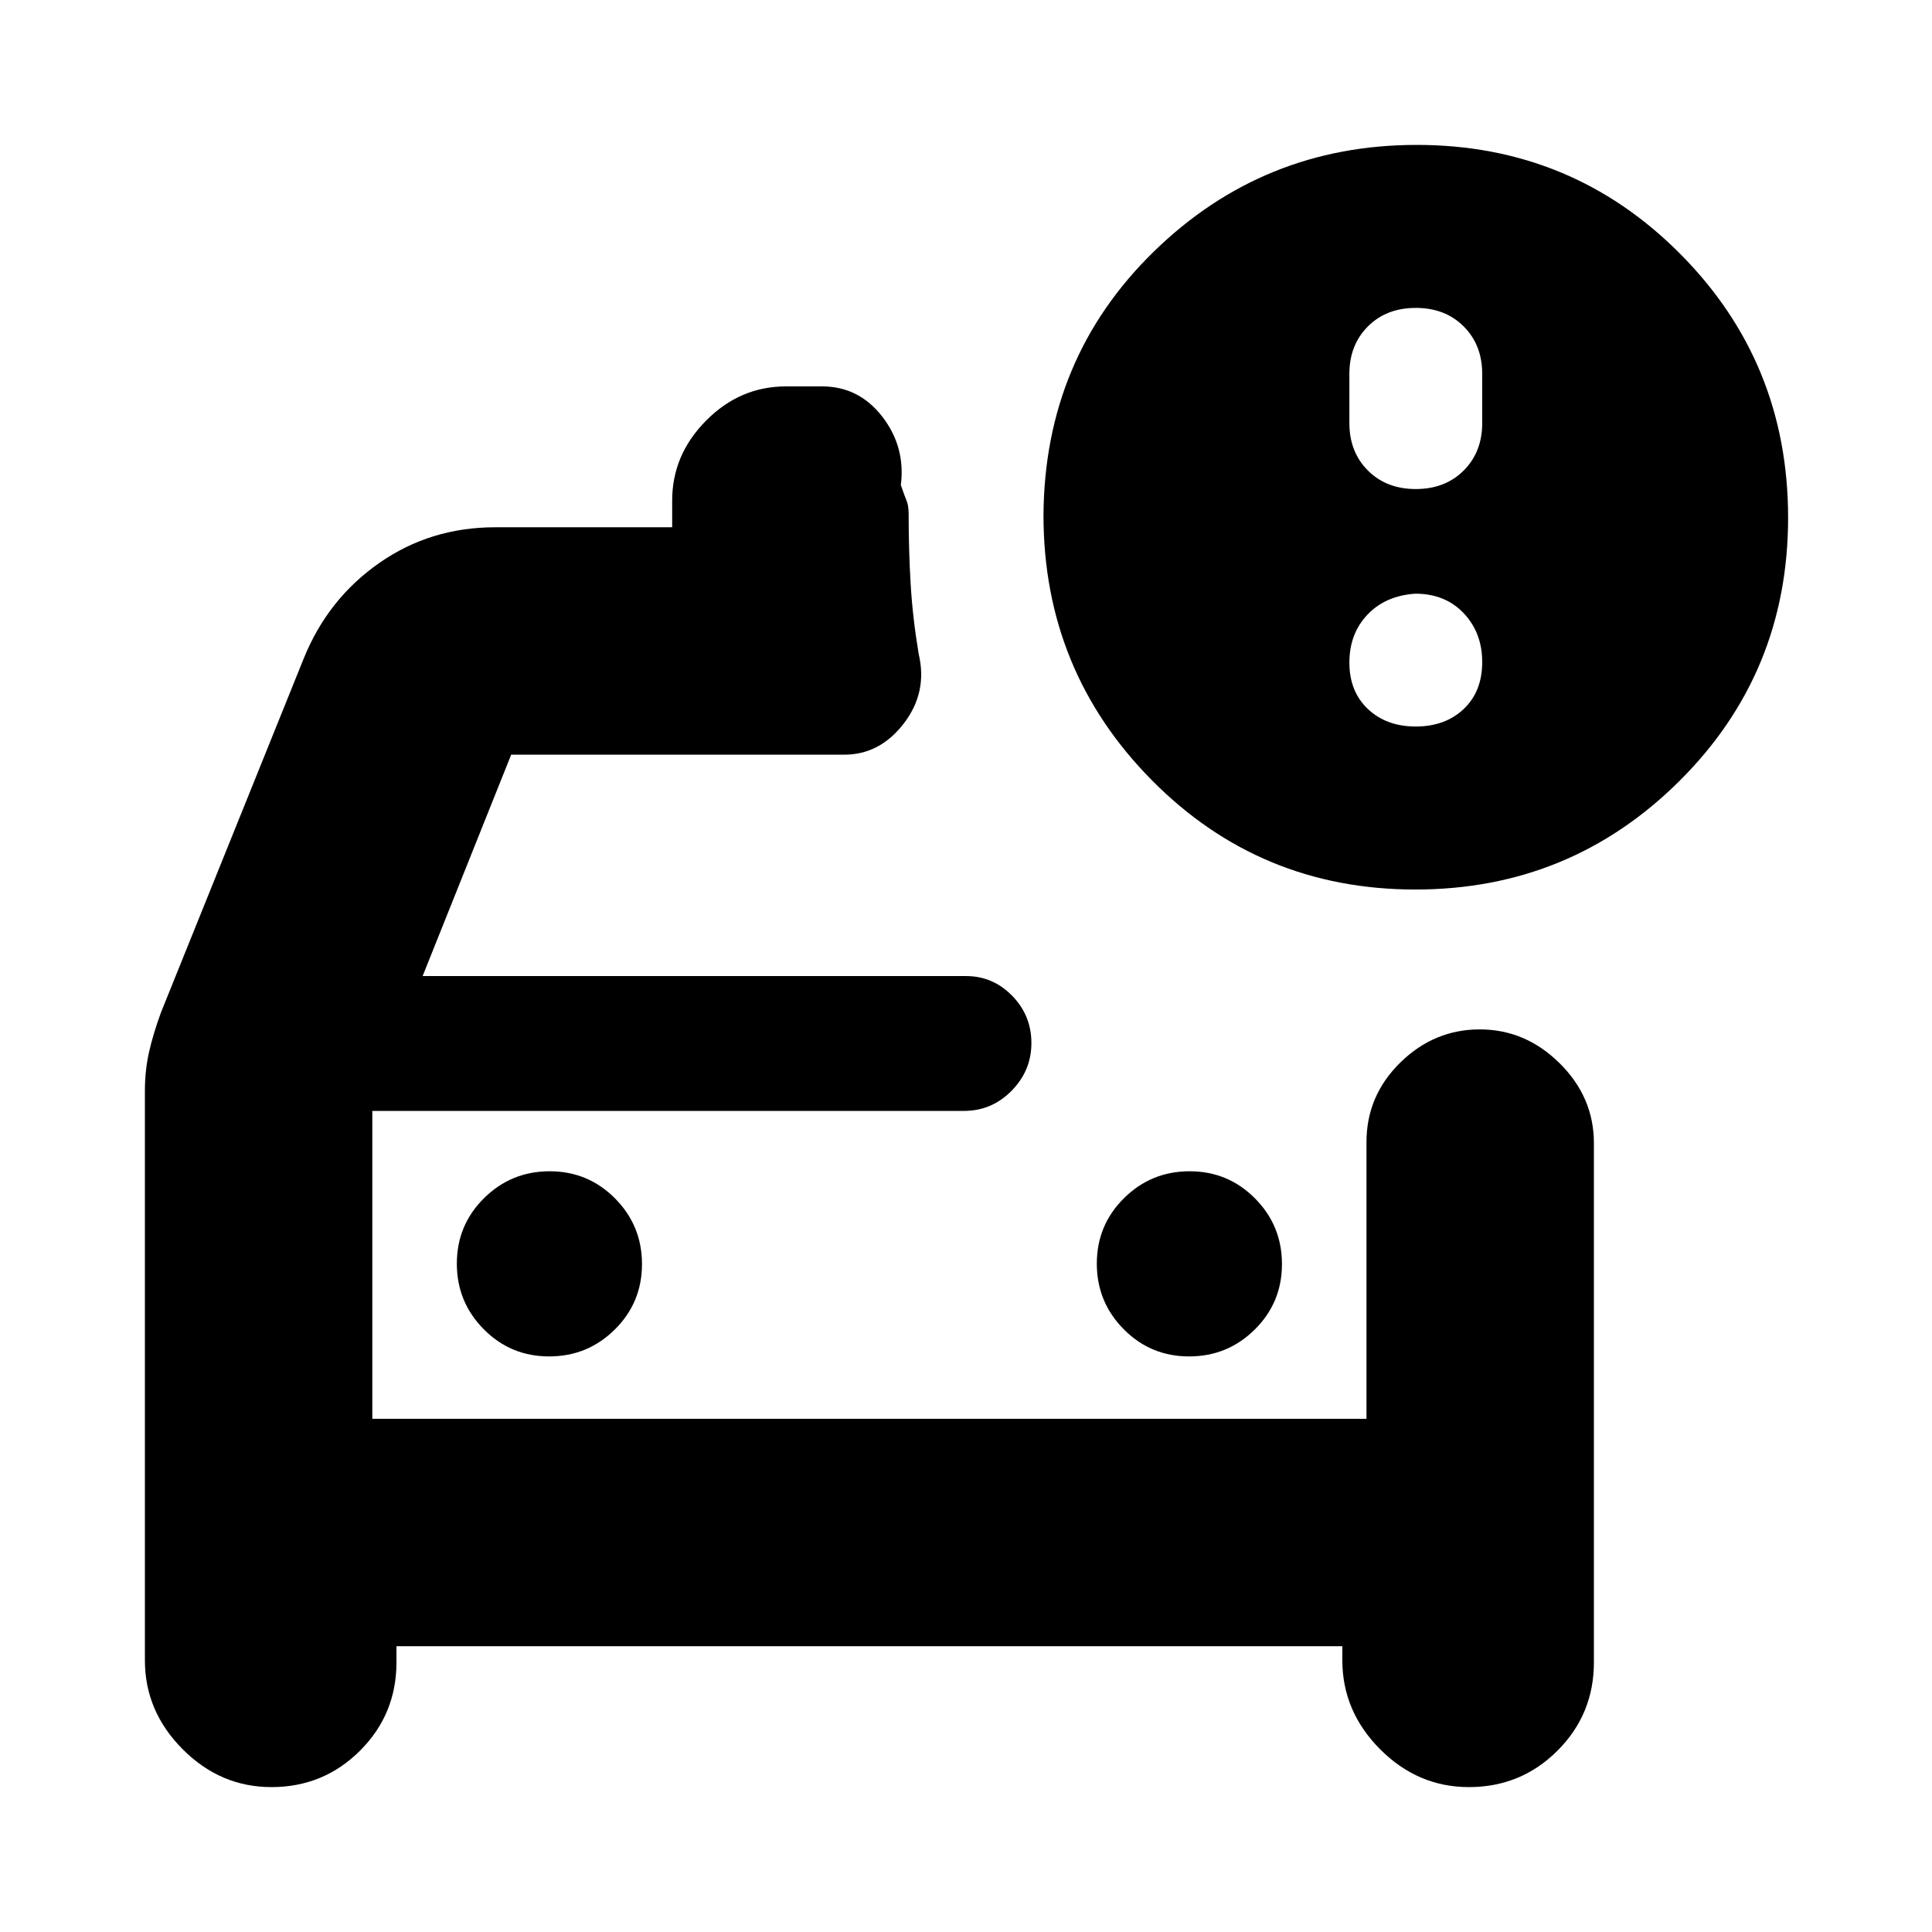 <svg xmlns="http://www.w3.org/2000/svg" height="20" viewBox="0 -960 960 960" width="20"><path d="M185-255v-192.5V-255Zm405.88-31q19.12 0 32.62-13.38 13.5-13.38 13.5-32.5 0-19.12-13.38-32.62-13.38-13.5-32.5-13.5-19.12 0-32.62 13.38-13.5 13.38-13.5 32.5 0 19.12 13.38 32.62 13.38 13.5 32.5 13.5Zm-318 0q19.12 0 32.62-13.38 13.5-13.38 13.5-32.5 0-19.12-13.38-32.62-13.38-13.5-32.5-13.5-19.12 0-32.62 13.38-13.5 13.38-13.5 32.5 0 19.12 13.38 32.62 13.38 13.5 32.5 13.5Zm430.39-232q-77.27 0-131.02-54.41Q518.5-626.81 518.5-704q.5-78 54.83-131 54.32-53 130.62-53 76.99 0 130.77 53.98 53.78 53.97 53.78 131.25 0 77.27-54.18 131.02Q780.14-518 703.27-518Zm.23-199q14.6 0 23.8-9.2 9.2-9.2 9.2-23.56v-24.48q0-14.36-9.2-23.56t-23.8-9.2q-14.6 0-23.8 9.2-9.2 9.2-9.2 23.56v24.48q0 14.36 9.2 23.56t23.8 9.2Zm0 118q14.6 0 23.8-8.7 9.2-8.7 9.2-23.3 0-14.6-9.2-24.3-9.2-9.7-24.05-9.7-14.85 1-23.8 10.45-8.95 9.45-8.95 23.8 0 14.35 9.2 23.05 9.2 8.7 23.8 8.7ZM72-417.89q0-10.04 2-19.07 2-9.04 5.98-19.94L151-633q12-29.5 37.44-47.25Q213.88-698 246-698h88v-13.29Q334-734 350.85-751t39.65-17h18q18.25 0 29.88 15 11.62 15 9.25 34.02 1.87 5.48 2.87 7.83 1 2.34 1 6.65 0 17.87 1 34.75 1 16.87 4 34.75 4.5 19-7.42 34.5T419.5-585H254l-44 110h270q13.38 0 22.94 9.79t9.56 23.5q0 13.71-9.85 23.71T479-408H185v153h494v-137.5q0-23.02 16.79-39.51t39.5-16.49q22.71 0 39.71 16.85T792-392v258q0 25.83-18.12 43.92Q755.76-72 729.88-72q-25.38 0-44.13-18.83Q667-109.67 667-135v-7H197v8q0 25.83-18.12 43.92Q160.76-72 134.88-72q-25.38 0-44.13-18.83Q72-109.67 72-135v-282.89Z"/></svg>